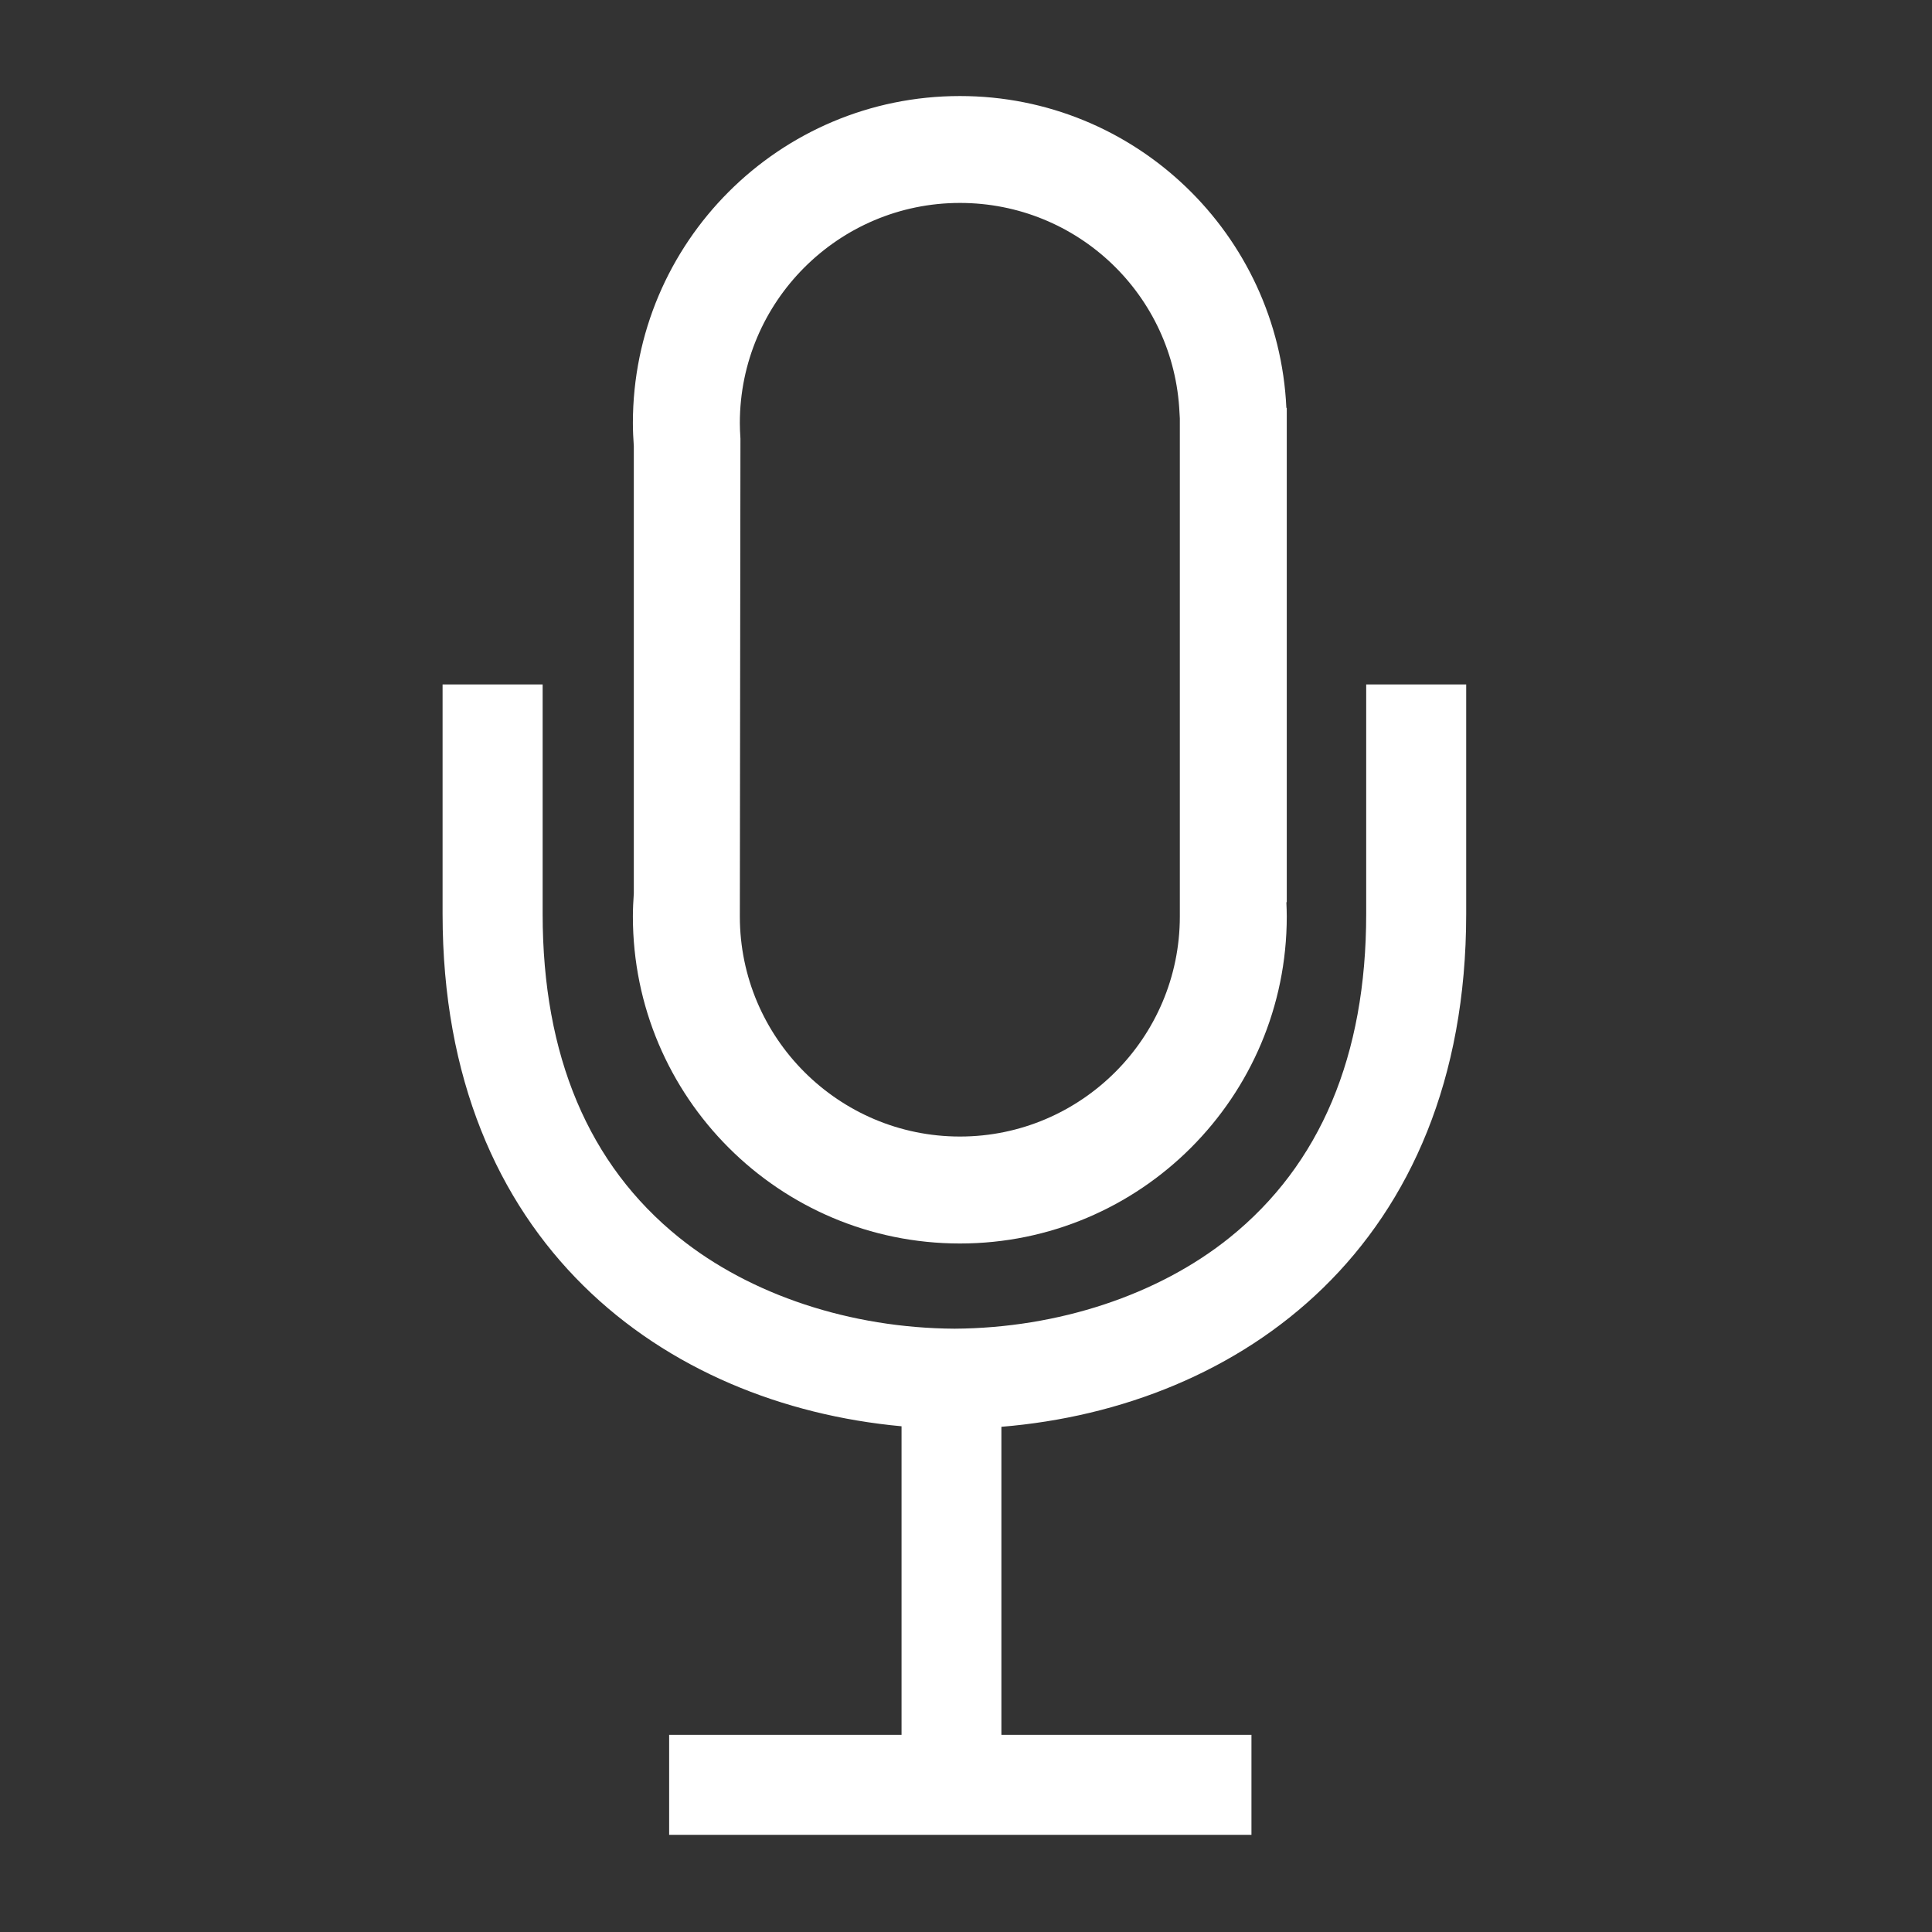 <?xml version="1.0" encoding="utf-8"?>
<!-- Generator: Adobe Illustrator 16.0.0, SVG Export Plug-In . SVG Version: 6.00 Build 0)  -->
<!DOCTYPE svg PUBLIC "-//W3C//DTD SVG 1.1//EN" "http://www.w3.org/Graphics/SVG/1.1/DTD/svg11.dtd">
<svg version="1.1" xmlns="http://www.w3.org/2000/svg" xmlns:xlink="http://www.w3.org/1999/xlink" x="0px" y="0px" width="100px"
	 height="100px" viewBox="0 0 100 100" enable-background="new 0 0 100 100" xml:space="preserve">
<rect x="0" y="0" width="100" height="100" fill="#333333" stroke="none"/>
<g id="GET_STARTED" display="none">
	<g display="inline">
		<path fill="#00C4BA" d="M5,19.979v17.014h90V19.979H5z M30.644,34.136H7.858V22.836h22.786V34.136z"/>
		<path fill="#00C4BA" d="M5,58.508h90V41.493H5V58.508z M33.604,44.351h39.822v11.297H33.604V44.351z"/>
		<path fill="#00C4BA" d="M5,80.021h90V63.008H5V80.021z M65.164,65.865h26.977v11.299H65.164V65.865z"/>
	</g>
</g>
<g id="MUSIC" display="none">
	<g display="inline">
		<polygon fill-rule="evenodd" clip-rule="evenodd" fill="#FFFFFF" points="36.269,31.182 41.181,31.182 41.181,22.999 
			49.362,22.999 49.362,18.093 41.181,18.093 41.181,9.909 36.269,9.909 36.269,18.093 28.091,18.093 28.091,22.999 36.269,22.999 
					"/>
		<path fill-rule="evenodd" clip-rule="evenodd" fill="#FFFFFF" d="M70.27,21.356C61.658,13.383,60.815,5,60.815,5h-4.91v59.673
			c-3.28-3.486-7.926-5.671-13.089-5.671c-9.943,0-18.002,8.059-18.002,17.999C24.814,86.943,32.874,95,42.816,95
			c9.388,0,17.084-7.19,17.915-16.36h0.084V29.073c14.735,3.44,11.644,16.824,11.644,16.824S79.862,30.243,70.27,21.356z
			 M42.748,89.461c-6.841,0-12.394-5.55-12.394-12.39c0-6.841,5.553-12.39,12.394-12.39s12.391,5.549,12.391,12.39
			C55.139,83.911,49.588,89.461,42.748,89.461z"/>
	</g>
</g>
<g id="VOICE_OVER">
	<g>
		<g>
			<path fill="#FFFFFF" d="M49.687,10.504c6.089,0,11.089,4.772,11.364,10.862l0.017,0.29c0,0,0,25.608,0,25.781
				c0,6.281-5.112,11.39-11.381,11.39c-6.281,0-11.393-5.109-11.393-11.39c0-0.234,0.031-24.729,0.031-24.729
				c-0.02-0.32-0.031-0.578-0.031-0.81C38.293,15.613,43.405,10.504,49.687,10.504 M49.687,4.971
				c-9.35,0-16.929,7.579-16.929,16.926c0,0.406,0.021,0.805,0.048,1.2v23.141c-0.027,0.394-0.048,0.795-0.048,1.199
				c0,9.347,7.58,16.926,16.929,16.926c9.335,0,16.916-7.579,16.916-16.926c0-0.248-0.01-0.495-0.02-0.738h0.02V21.112h-0.021
				C66.17,12.128,58.759,4.971,49.687,4.971L49.687,4.971z"/>
		</g>
		<path fill="#FFFFFF" d="M70.714,35.426v11.878c0,7.342-2.378,12.979-7.068,16.753c-3.691,2.972-8.88,4.685-14.241,4.716
			c-5.376-0.031-10.56-1.744-14.254-4.716c-4.688-3.773-7.064-9.411-7.064-16.753V35.426h-5.179v11.878
			c0,17.071,11.507,25.394,23.756,26.52v15.97H34.635v5.177h30.14v-5.177H51.832V73.851c12.359-1.014,24.058-9.336,24.058-26.546
			V35.426H70.714z"/>
	</g>
</g>
<g id="TRANSITIONS" display="none">
	<g display="inline">
		<polygon fill="#00C4BA" points="50.002,5 50.002,5 50.002,5 		"/>
		<path fill="#00C4BA" d="M81.817,18.181C73.033,9.393,61.52,5,50.002,5v5.666c10.505,0,20.381,4.091,27.811,11.521
			S89.335,39.494,89.335,50c0,0.868-0.07,1.724-0.126,2.584L47.42,10.792c0.857-0.056,1.712-0.126,2.58-0.126L50.002,5
			C50,5,50,5,50,5C38.484,5,26.966,9.395,18.181,18.181c-17.576,17.574-17.573,46.066,0,63.639C26.968,90.605,38.484,95,50,95
			c11.515,0,23.031-4.395,31.817-13.181C99.395,64.245,99.395,35.754,81.817,18.181z M88.219,59.179
			c-1.463,6.138-4.383,11.819-8.603,16.646L24.175,20.383c4.826-4.219,10.51-7.14,16.649-8.602L88.219,59.179z M75.823,79.616
			c-4.823,4.219-10.509,7.14-16.646,8.603L11.782,40.823c1.462-6.138,4.383-11.822,8.602-16.648L75.823,79.616z M22.187,77.812
			c-7.43-7.428-11.521-17.307-11.521-27.812c0-0.867,0.07-1.723,0.126-2.581l41.792,41.789c-0.858,0.056-1.715,0.126-2.583,0.126
			C39.494,89.335,29.616,85.242,22.187,77.812z"/>
	</g>
</g>
<g id="SPEED" display="none">
	<g display="inline">
		<g>
			<g>
				
					<rect x="73.135" y="15.747" transform="matrix(0.707 0.707 -0.707 0.707 39.252 -46.657)" fill="#00C4BA" width="5.622" height="16.613"/>
				
					<rect x="21.242" y="67.641" transform="matrix(0.707 0.707 -0.707 0.707 60.752 5.238)" fill="#00C4BA" width="5.625" height="16.613"/>
			</g>
			<g>
				
					<rect x="73.136" y="67.639" transform="matrix(-0.707 0.707 -0.707 -0.707 183.351 75.945)" fill="#00C4BA" width="5.622" height="16.613"/>
				
					<rect x="21.241" y="15.748" transform="matrix(-0.707 0.707 -0.707 -0.707 58.071 24.055)" fill="#00C4BA" width="5.624" height="16.613"/>
			</g>
		</g>
		<g>
			<g>
				<g>
					<rect x="47.188" y="5" fill="#00C4BA" width="5.623" height="16.612"/>
					<rect x="47.188" y="78.388" fill="#00C4BA" width="5.623" height="16.612"/>
				</g>
				<g>
					<rect x="78.388" y="47.188" fill="#00C4BA" width="16.612" height="5.623"/>
					<rect x="5" y="47.188" fill="#00C4BA" width="16.612" height="5.623"/>
				</g>
			</g>
			<g>
				<g>
					
						<rect x="73.135" y="15.747" transform="matrix(0.707 0.707 -0.707 0.707 39.252 -46.657)" fill="#00C4BA" width="5.622" height="16.613"/>
					
						<rect x="21.242" y="67.641" transform="matrix(0.707 0.707 -0.707 0.707 60.752 5.238)" fill="#00C4BA" width="5.625" height="16.613"/>
				</g>
				<g>
					
						<rect x="73.136" y="67.639" transform="matrix(-0.707 0.707 -0.707 -0.707 183.351 75.945)" fill="#00C4BA" width="5.622" height="16.613"/>
					
						<rect x="21.241" y="15.748" transform="matrix(-0.707 0.707 -0.707 -0.707 58.071 24.055)" fill="#00C4BA" width="5.624" height="16.613"/>
				</g>
			</g>
		</g>
		<g>
			<g>
				<g>
					
						<rect x="61.089" y="7.735" transform="matrix(0.925 0.379 -0.379 0.925 10.843 -23.016)" fill="#00C4BA" width="5.622" height="16.612"/>
					
						<rect x="33.288" y="75.653" transform="matrix(0.925 0.379 -0.379 0.925 34.485 -7.418)" fill="#00C4BA" width="5.624" height="16.612"/>
				</g>
				<g>
					
						<rect x="81.148" y="55.594" transform="matrix(-0.379 0.925 -0.925 -0.379 174.903 10.407)" fill="#00C4BA" width="5.622" height="16.612"/>
					
						<rect x="13.23" y="27.793" transform="matrix(-0.379 0.925 -0.925 -0.379 55.527 34.931)" fill="#00C4BA" width="5.623" height="16.612"/>
				</g>
			</g>
			<g>
				<g>
					
						<rect x="81.03" y="27.51" transform="matrix(0.387 0.922 -0.922 0.387 84.469 -55.353)" fill="#00C4BA" width="5.622" height="16.612"/>
					
						<rect x="13.347" y="55.878" transform="matrix(0.387 0.922 -0.922 0.387 69.108 24.47)" fill="#00C4BA" width="5.625" height="16.612"/>
				</g>
				<g>
					
						<rect x="61.374" y="75.535" transform="matrix(-0.922 0.387 -0.387 -0.922 155.787 136.357)" fill="#00C4BA" width="5.621" height="16.612"/>
					
						<rect x="33.003" y="7.853" transform="matrix(-0.922 0.387 -0.387 -0.922 75.094 17.217)" fill="#00C4BA" width="5.625" height="16.613"/>
				</g>
			</g>
		</g>
	</g>
</g>
<g id="SPLIT" display="none">
	<path display="inline" fill="#FFFFFF" d="M51.875,27.501V16.25h-3.75v11.251H5v45h43.125V83.75h3.75V72.501H95v-45H51.875z
		 M48.125,68.749H8.75V31.251h39.375V68.749z M91.25,68.749H51.875V31.251H91.25V68.749z"/>
</g>
<g id="DUPLICATE" display="none">
	<g display="inline">
		<path fill="#FFFFFF" d="M72.5,38.75v-22.5H5v45h22.5v22.5H95v-45H72.5z M27.5,57.5H8.75V20h59.999v18.75H27.5V57.5z M91.25,80h-60
			V61.25v-1.876V57.5v-15h37.5h1.876H72.5h18.75V80z"/>
		<polygon fill="#FFFFFF" points="63.124,49.999 59.373,49.999 59.373,59.374 49.999,59.374 49.999,63.125 59.373,63.125 
			59.373,72.5 63.124,72.5 63.124,63.125 72.5,63.125 72.5,59.374 63.124,59.374 		"/>
	</g>
</g>
<g id="AUDIO_1" display="none">
	<g display="inline">
		<path fill="#00C4BA" d="M19.328,39.039V5.447h-5.97v33.592C8.542,40.351,5,44.751,5,49.983c0,5.229,3.542,9.631,8.358,10.942
			v33.627h5.97V60.926c4.816-1.312,8.36-5.713,8.36-10.942C27.688,44.751,24.144,40.35,19.328,39.039z M19.328,54.447
			c-0.854,0.573-1.881,0.909-2.985,0.909c-1.104,0-2.13-0.336-2.985-0.909c-1.438-0.965-2.388-2.605-2.388-4.464
			s0.951-3.5,2.388-4.465c0.854-0.573,1.881-0.909,2.985-0.909c1.104,0,2.131,0.336,2.985,0.908
			c1.438,0.964,2.388,2.606,2.388,4.466C21.716,51.842,20.766,53.482,19.328,54.447z"/>
		<path fill="#00C4BA" d="M52.985,56.025V5.447h-5.97v50.578c-4.815,1.311-8.358,5.712-8.358,10.941
			c0,5.233,3.542,9.635,8.358,10.945v16.641h5.97V77.912c4.815-1.311,8.357-5.712,8.357-10.945
			C61.343,61.737,57.801,57.336,52.985,56.025z M50,72.34c-2.962,0-5.373-2.409-5.373-5.373c0-2.96,2.411-5.373,5.373-5.373
			c2.964,0,5.373,2.413,5.373,5.373C55.373,69.931,52.964,72.34,50,72.34z"/>
		<path fill="#00C4BA" d="M86.642,22.443V5.447h-5.971v16.996c-4.816,1.312-8.356,5.712-8.356,10.944
			c0,5.231,3.54,9.633,8.356,10.943v50.223h5.971V44.33C91.458,43.02,95,38.618,95,33.387C95,28.155,91.458,23.753,86.642,22.443z
			 M83.657,38.76c-2.964,0-5.373-2.41-5.373-5.373s2.409-5.374,5.373-5.374c2.962,0,5.373,2.411,5.373,5.374
			S86.619,38.76,83.657,38.76z"/>
	</g>
</g>
<g id="AUDIO_2" display="none">
	<g display="inline">
		<path fill="#00C4BA" d="M68.298,35.432c3.468,4.052,5.361,9.161,5.361,14.566s-1.894,10.515-5.361,14.568l3.615,3.617
			c4.424-5.021,6.843-11.412,6.843-18.184s-2.419-13.163-6.843-18.184L68.298,35.432z"/>
		<path fill="#00C4BA" d="M83.419,20.311l-3.609,3.607c6.52,7.137,10.093,16.327,10.093,26.08c0,9.752-3.573,18.945-10.093,26.079
			l3.609,3.613C90.903,71.592,95.002,61.116,95,49.998C95,38.881,90.901,28.406,83.419,20.311z"/>
		<path fill="#00C4BA" d="M36.858,31.227H8.263C6.461,31.227,5,32.687,5,34.489c0,0.15,0.065,0.278,0.085,0.422H5v30.178h0.085
			C5.065,65.232,5,65.36,5,65.511c0,1.803,1.461,3.263,3.263,3.263h28.596v-0.097l25.903,19.666V11.657L36.858,31.323V31.227z
			 M38.688,36.277l19.024-14.445v56.337L38.688,63.723H10.05V36.277H38.688z"/>
	</g>
</g>
</svg>
